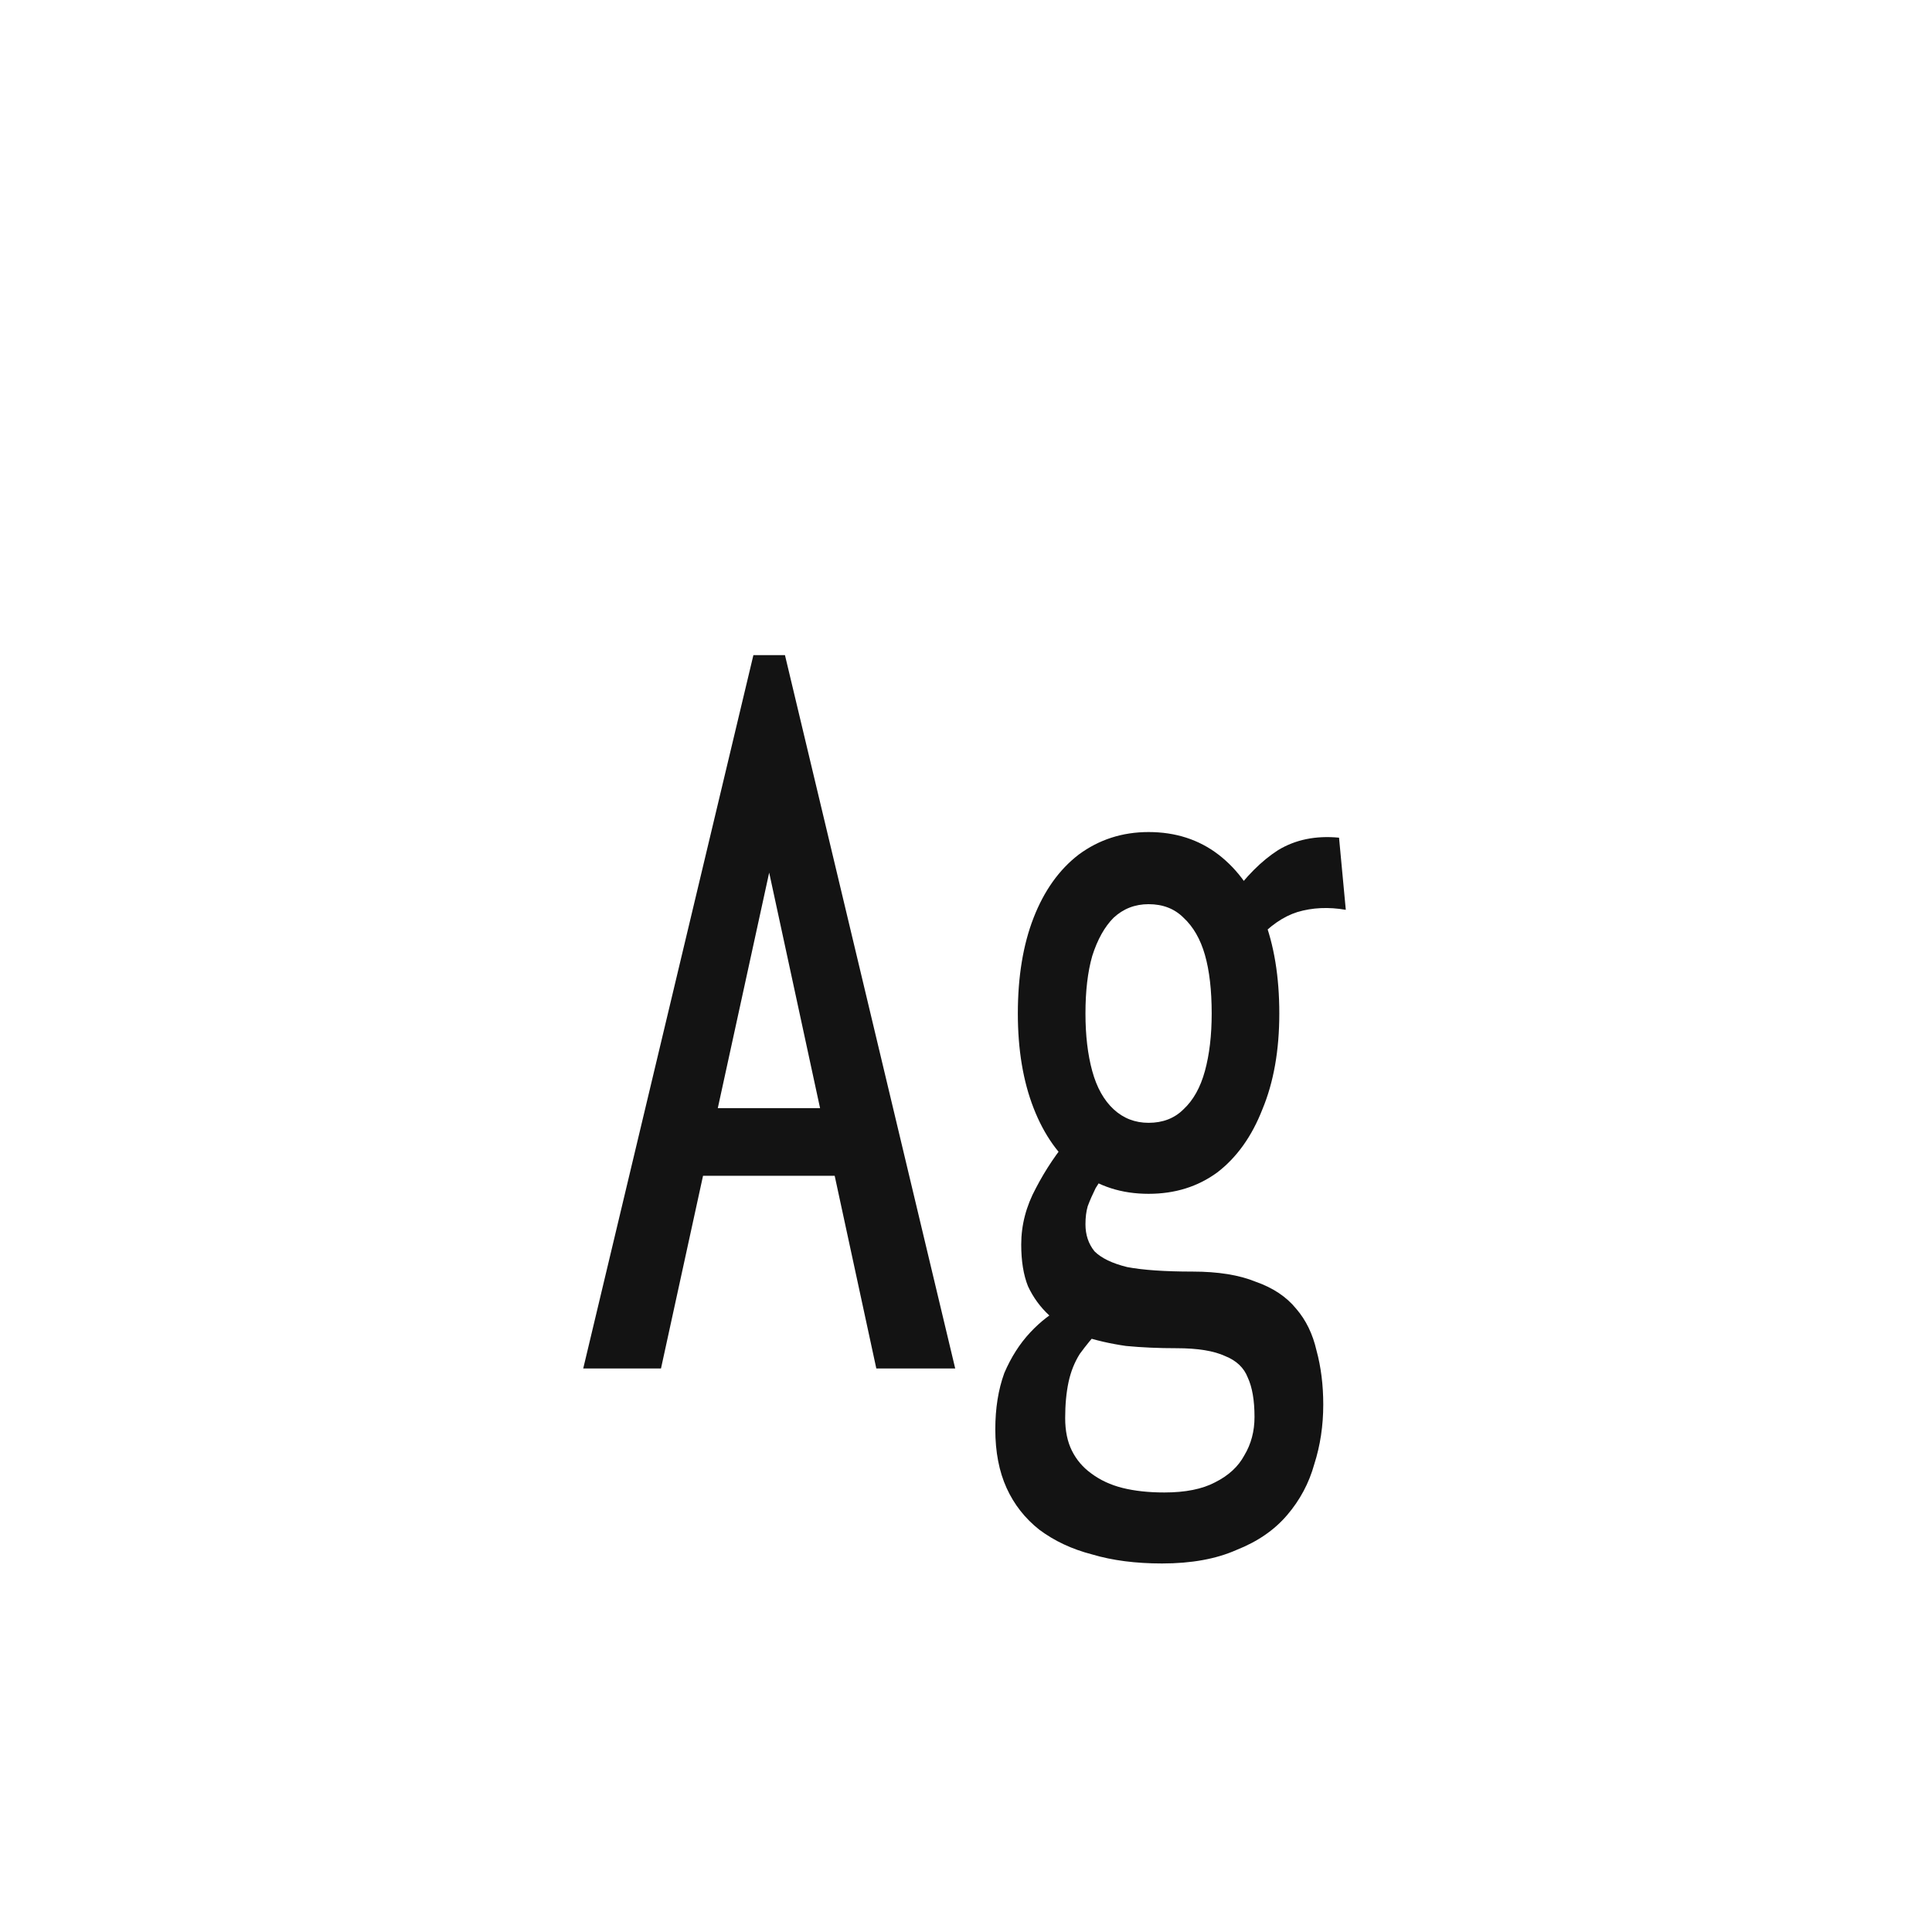 <svg width="24" height="24" viewBox="0 0 24 24" fill="none" xmlns="http://www.w3.org/2000/svg">
<path d="M10.62 14.606H8.379L8.519 13.766H10.466L10.62 14.606ZM9.555 10.84L8.211 17H7.245L9.359 8.138H9.751L11.866 17H10.886L9.555 10.84ZM14.436 19.422C14.109 19.422 13.82 19.385 13.568 19.31C13.316 19.245 13.097 19.142 12.91 19.002C12.733 18.862 12.597 18.689 12.504 18.484C12.411 18.279 12.364 18.036 12.364 17.756C12.364 17.495 12.401 17.262 12.476 17.056C12.56 16.86 12.667 16.692 12.798 16.552C12.929 16.412 13.069 16.305 13.218 16.23L13.666 16.51C13.573 16.613 13.489 16.715 13.414 16.818C13.349 16.921 13.302 17.038 13.274 17.168C13.246 17.299 13.232 17.448 13.232 17.616C13.232 17.775 13.26 17.91 13.316 18.022C13.372 18.134 13.451 18.227 13.554 18.302C13.666 18.386 13.797 18.447 13.946 18.484C14.095 18.521 14.268 18.54 14.464 18.54C14.725 18.54 14.935 18.498 15.094 18.414C15.262 18.33 15.383 18.218 15.458 18.078C15.542 17.938 15.584 17.779 15.584 17.602C15.584 17.397 15.556 17.233 15.5 17.112C15.453 16.991 15.36 16.902 15.22 16.846C15.08 16.781 14.879 16.748 14.618 16.748C14.394 16.748 14.184 16.739 13.988 16.72C13.792 16.692 13.61 16.65 13.442 16.594C13.283 16.529 13.148 16.445 13.036 16.342C12.924 16.239 12.835 16.118 12.77 15.978C12.714 15.838 12.686 15.665 12.686 15.46C12.686 15.217 12.747 14.984 12.868 14.76C12.989 14.527 13.134 14.312 13.302 14.116L13.778 14.494C13.713 14.597 13.657 14.685 13.61 14.76C13.573 14.835 13.54 14.909 13.512 14.984C13.493 15.05 13.484 15.124 13.484 15.208C13.484 15.339 13.521 15.451 13.596 15.544C13.68 15.628 13.815 15.694 14.002 15.74C14.198 15.777 14.469 15.796 14.814 15.796C15.131 15.796 15.393 15.838 15.598 15.922C15.813 15.997 15.981 16.109 16.102 16.258C16.223 16.398 16.307 16.571 16.354 16.776C16.41 16.982 16.438 17.206 16.438 17.448C16.438 17.709 16.401 17.957 16.326 18.19C16.261 18.424 16.149 18.634 15.99 18.82C15.831 19.007 15.621 19.151 15.36 19.254C15.108 19.366 14.8 19.422 14.436 19.422ZM14.268 14.83C13.932 14.83 13.643 14.737 13.4 14.55C13.157 14.364 12.971 14.102 12.84 13.766C12.709 13.43 12.644 13.038 12.644 12.59C12.644 12.133 12.709 11.736 12.84 11.4C12.971 11.064 13.157 10.803 13.4 10.616C13.652 10.43 13.941 10.336 14.268 10.336C14.604 10.336 14.893 10.43 15.136 10.616C15.379 10.803 15.565 11.064 15.696 11.4C15.827 11.736 15.892 12.133 15.892 12.59C15.892 13.047 15.822 13.444 15.682 13.78C15.551 14.116 15.365 14.377 15.122 14.564C14.879 14.742 14.595 14.83 14.268 14.83ZM14.268 13.948C14.445 13.948 14.59 13.892 14.702 13.78C14.823 13.668 14.912 13.509 14.968 13.304C15.024 13.099 15.052 12.861 15.052 12.59C15.052 12.301 15.024 12.058 14.968 11.862C14.912 11.666 14.823 11.512 14.702 11.4C14.59 11.288 14.445 11.232 14.268 11.232C14.1 11.232 13.955 11.288 13.834 11.4C13.722 11.512 13.633 11.671 13.568 11.876C13.512 12.072 13.484 12.31 13.484 12.59C13.484 12.861 13.512 13.099 13.568 13.304C13.624 13.509 13.713 13.668 13.834 13.78C13.955 13.892 14.1 13.948 14.268 13.948ZM15.612 11.68L15.29 11.148C15.477 10.887 15.673 10.691 15.878 10.56C16.093 10.43 16.345 10.378 16.634 10.406L16.718 11.302C16.503 11.265 16.303 11.274 16.116 11.33C15.939 11.386 15.771 11.503 15.612 11.68Z" fill="#131313"/>
</svg>
